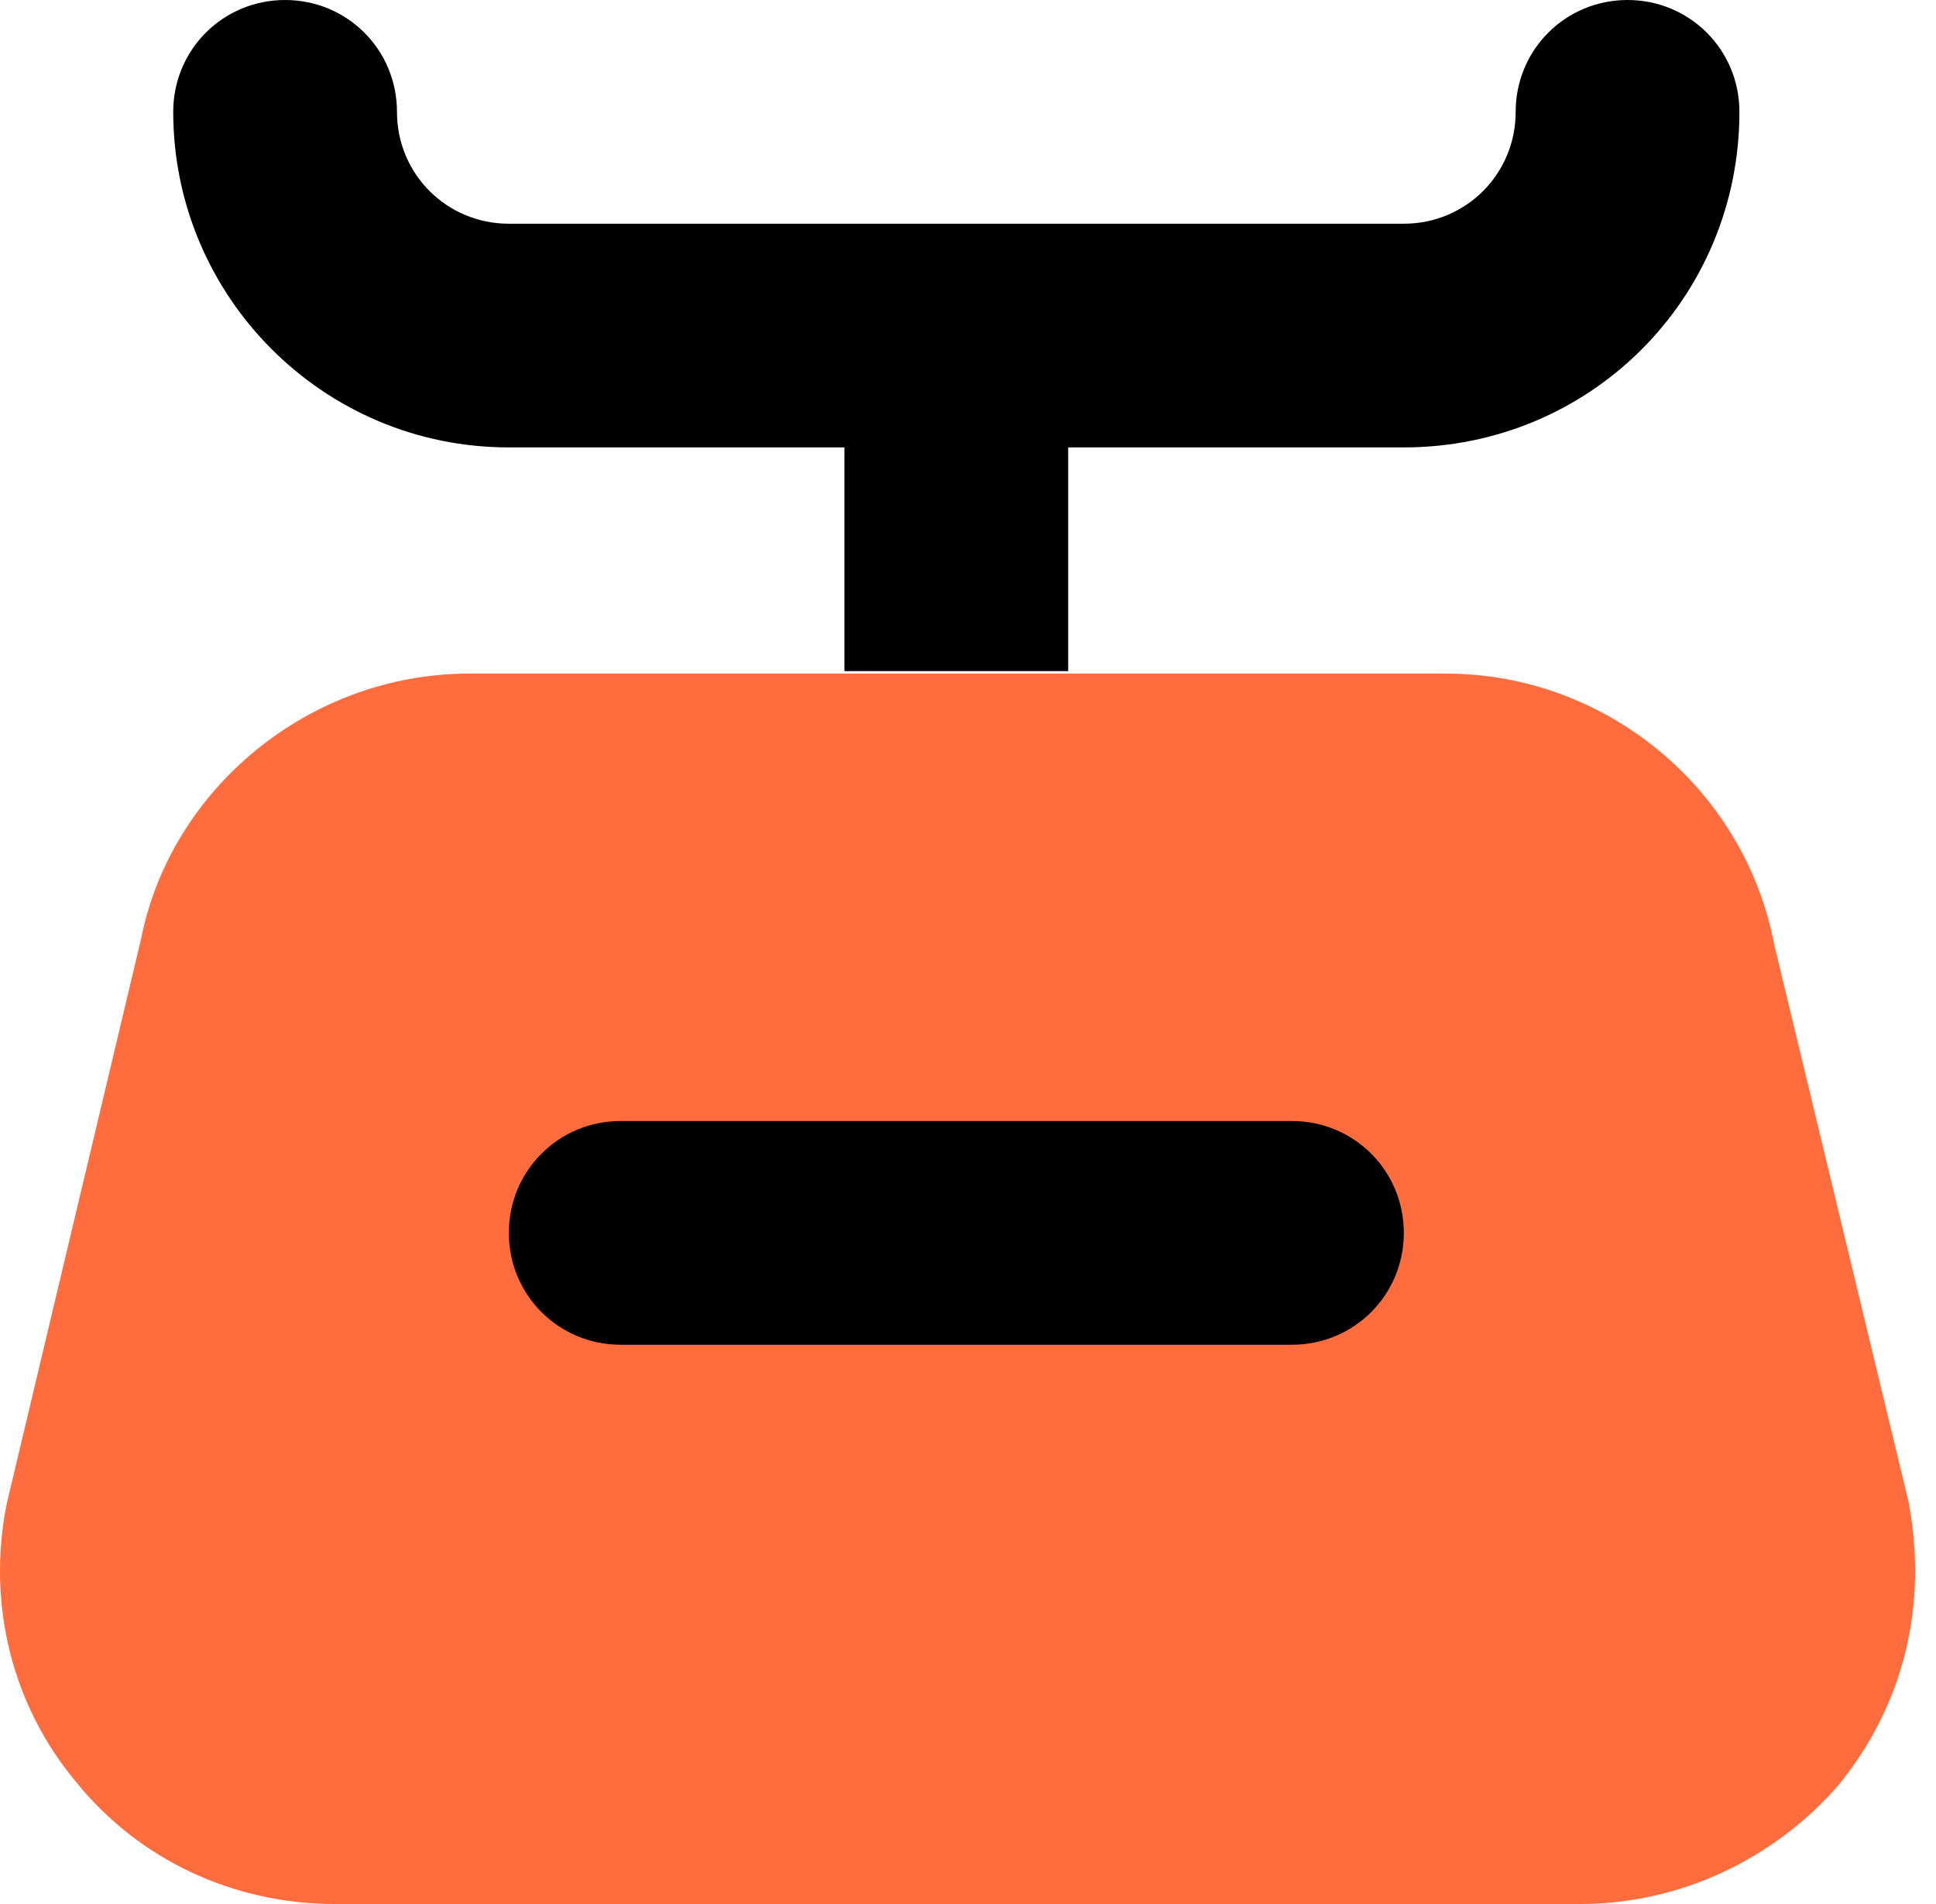 <svg width="61" height="60" viewBox="0 0 61 60" fill="none" xmlns="http://www.w3.org/2000/svg">
<path d="M49.793 56.475H10.55C6.085 56.475 2.796 52.402 3.657 48.016L7.887 30.392C8.514 27.102 11.412 24.752 14.78 24.752H45.563C48.931 24.752 51.83 27.102 52.456 30.392L56.686 48.016C57.547 52.402 54.179 56.475 49.793 56.475Z" fill="#FF6C3D"/>
<path d="M49.793 60H10.55C7.339 60 4.362 58.59 2.404 56.162C0.367 53.734 -0.416 50.522 0.211 47.389L4.44 29.608C5.38 24.83 9.767 21.227 14.78 21.227H45.563C50.576 21.227 54.963 24.83 55.903 29.765L60.132 47.311C60.759 50.6 59.976 53.734 57.939 56.24C55.903 58.59 52.926 60 49.793 60ZM14.78 28.198C13.135 28.198 11.647 29.373 11.333 31.018L7.104 48.799C6.947 49.739 7.182 50.757 7.887 51.619C8.592 52.402 9.532 52.872 10.628 52.872H49.871C50.968 52.872 51.908 52.402 52.613 51.619C53.318 50.836 53.553 49.739 53.318 48.721L49.088 31.175C48.696 29.373 47.286 28.198 45.563 28.198H14.78Z" fill="#FF6C3D"/>
<path d="M33.657 10.574H26.607V21.149H33.657V10.574Z" fill="black"/>
<path d="M44.231 14.099H16.033C10.158 14.099 5.458 9.321 5.458 3.525C5.458 1.567 7.025 0 8.983 0C10.941 0 12.508 1.567 12.508 3.525C12.508 5.483 14.075 7.05 16.033 7.05H44.231C46.19 7.05 47.756 5.483 47.756 3.525C47.756 1.567 49.323 0 51.281 0C53.239 0 54.806 1.567 54.806 3.525C54.806 9.399 50.106 14.099 44.231 14.099Z" fill="black"/>
<path d="M40.707 42.376H19.558C17.6 42.376 16.033 40.809 16.033 38.851C16.033 36.893 17.6 35.326 19.558 35.326H40.707C42.665 35.326 44.232 36.893 44.232 38.851C44.232 40.809 42.665 42.376 40.707 42.376Z" fill="black"/>
</svg>
